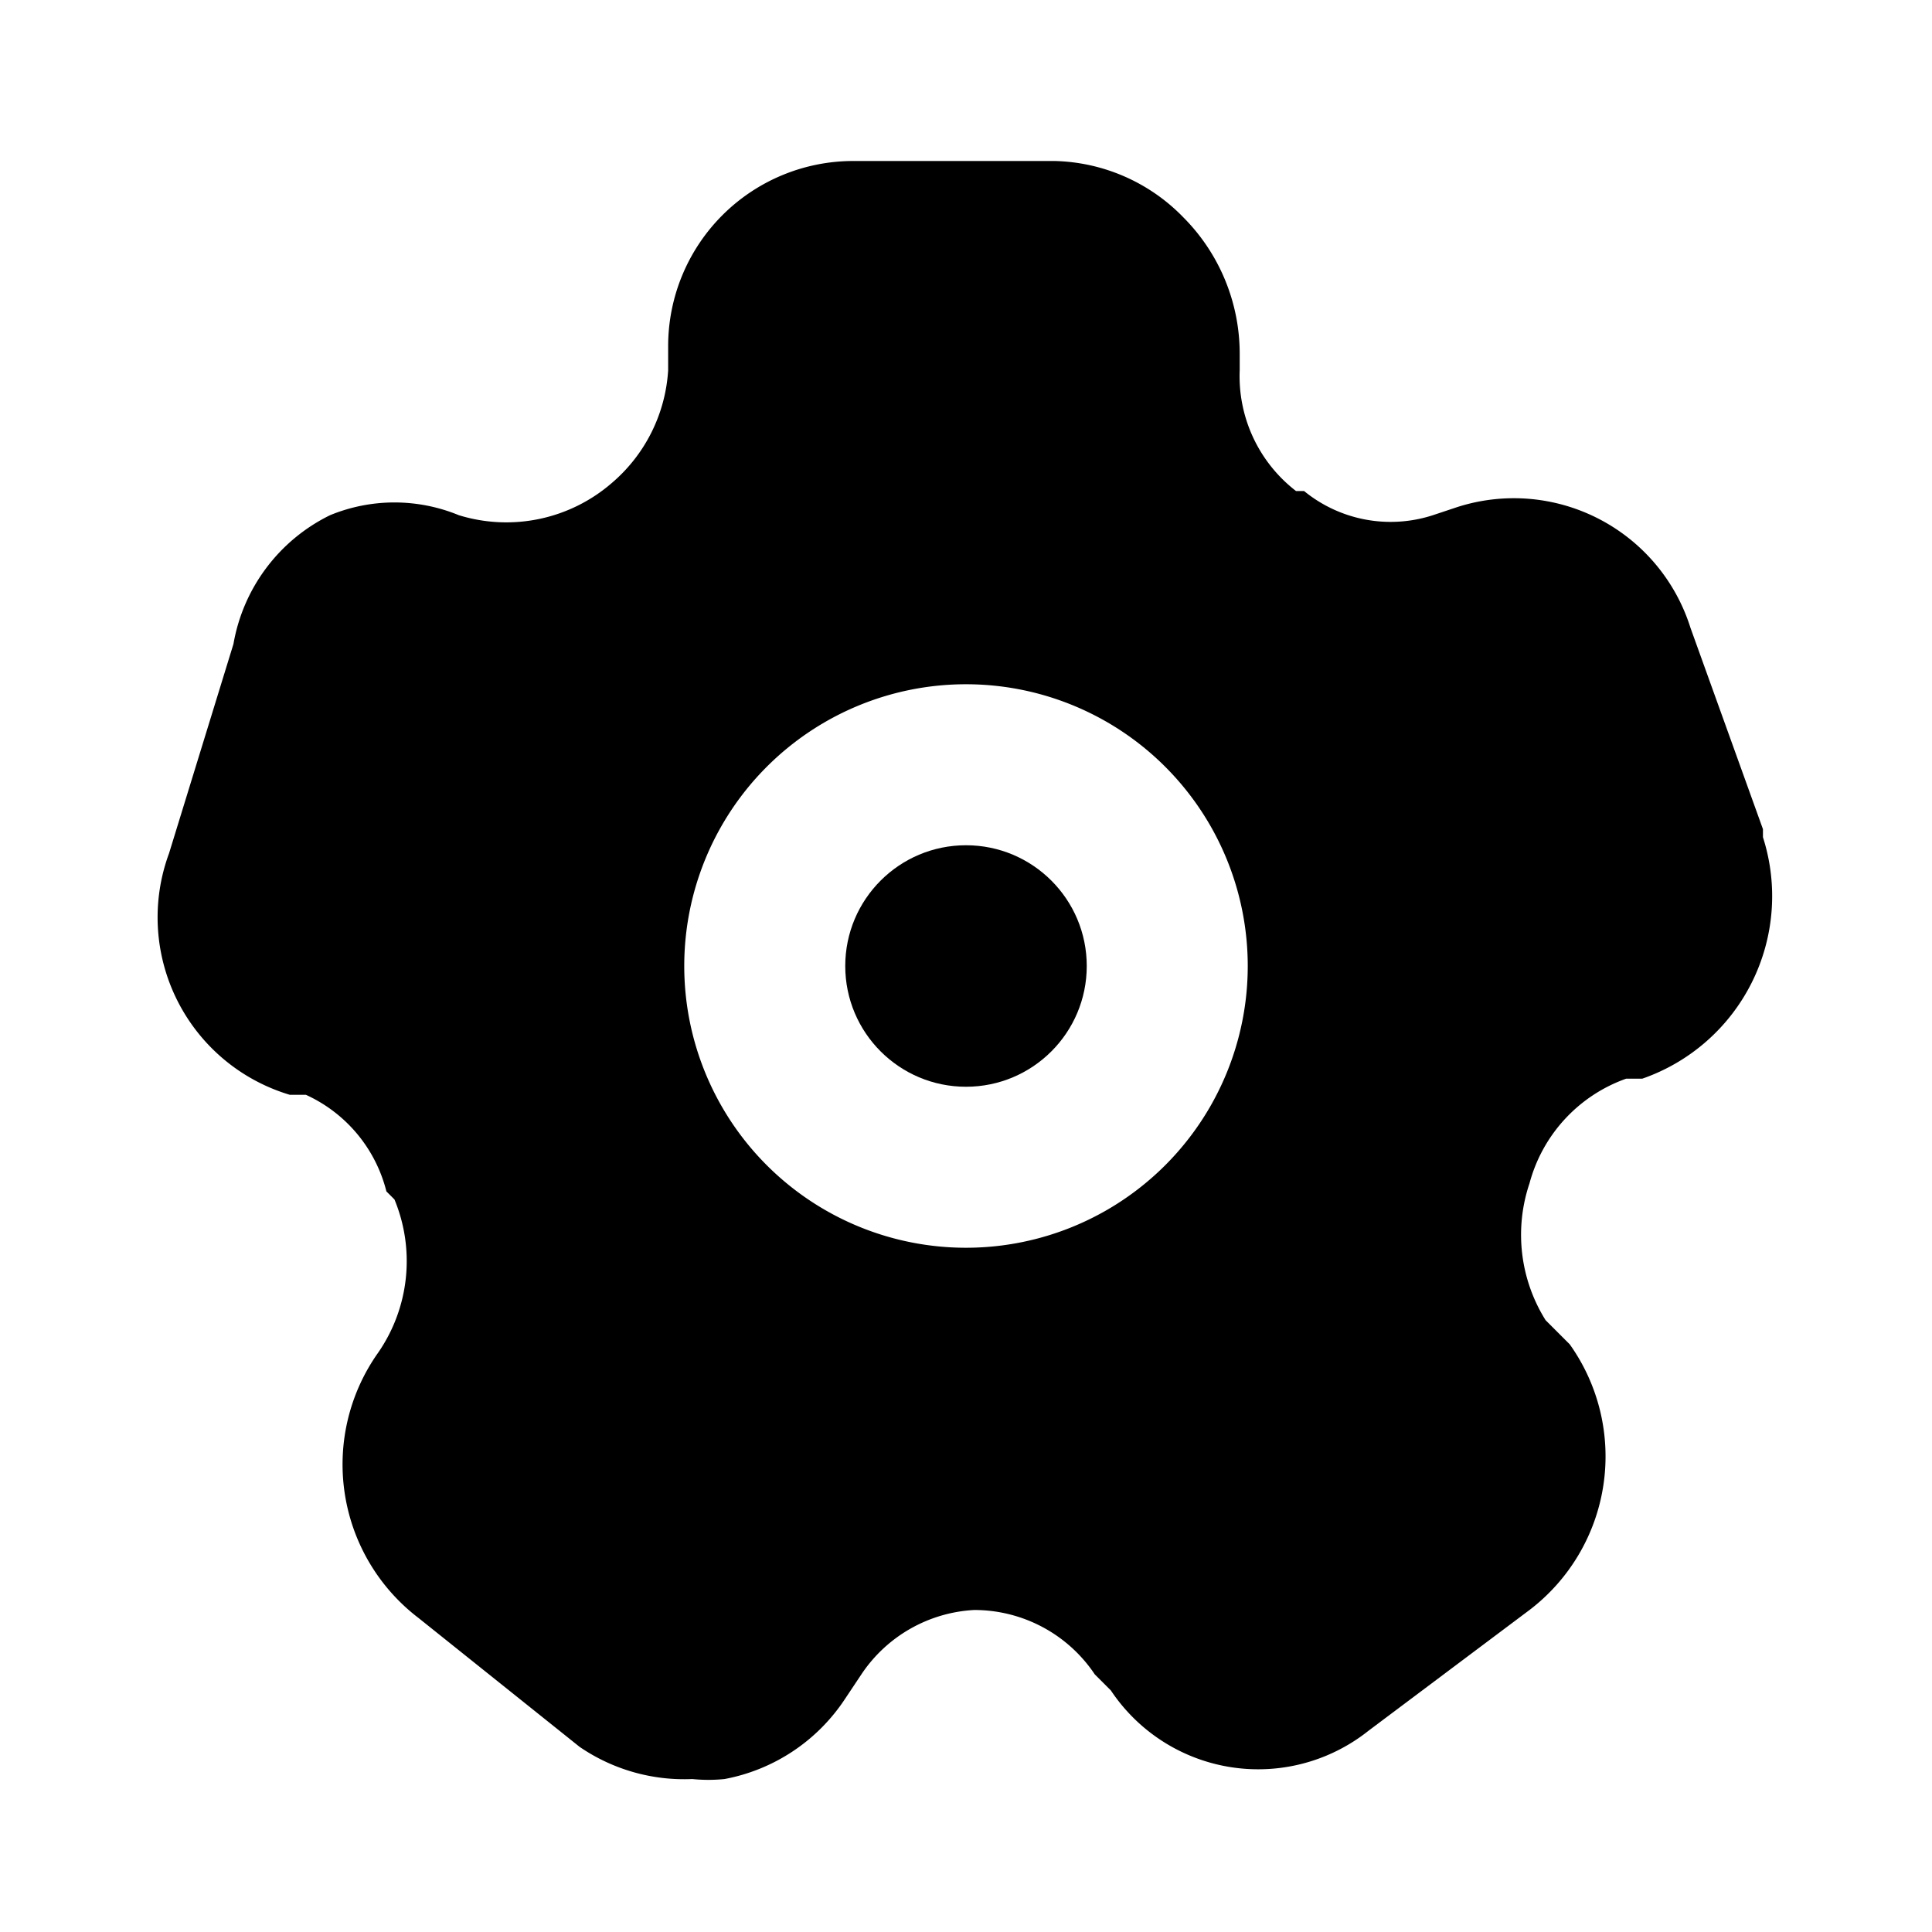 <svg width="32" height="32" viewBox="0 0 24 24" xmlns="http://www.w3.org/2000/svg"><circle cx="12" cy="12" r="1.5"/><path d="M21.9 10.3 21 7.8a2.3 2.3 0 0 0-2.9-1.5l-.3.1a1.7 1.7 0 0 1-1.6-.3h-.1a1.8 1.8 0 0 1-.7-1.5v-.2a2.4 2.4 0 0 0-.7-1.7 2.3 2.3 0 0 0-1.6-.7h-2.5a2.3 2.3 0 0 0-2.3 2.3v.3A2 2 0 0 1 7.6 6a2 2 0 0 1-1.9.4 2.1 2.1 0 0 0-1.6 0A2.2 2.2 0 0 0 2.9 8l-.8 2.6a2.3 2.3 0 0 0 1.5 3h.2a1.8 1.8 0 0 1 1 1.2l.1.1a2 2 0 0 1-.2 1.9 2.4 2.4 0 0 0 .5 3.3l2 1.6a2.3 2.3 0 0 0 1.4.4 2 2 0 0 0 .4 0 2.3 2.3 0 0 0 1.5-1l.2-.3a1.8 1.8 0 0 1 1.4-.8 1.8 1.8 0 0 1 1.5.8l.2.2a2.2 2.2 0 0 0 3.2.5l2-1.5a2.4 2.4 0 0 0 .5-3.3l-.3-.3a2 2 0 0 1-.2-1.7 1.9 1.9 0 0 1 1.2-1.3h.2a2.4 2.4 0 0 0 1.5-3zM12 15.5a3.5 3.5 0 1 1 3.5-3.5 3.5 3.5 0 0 1-3.5 3.5z"/></svg>